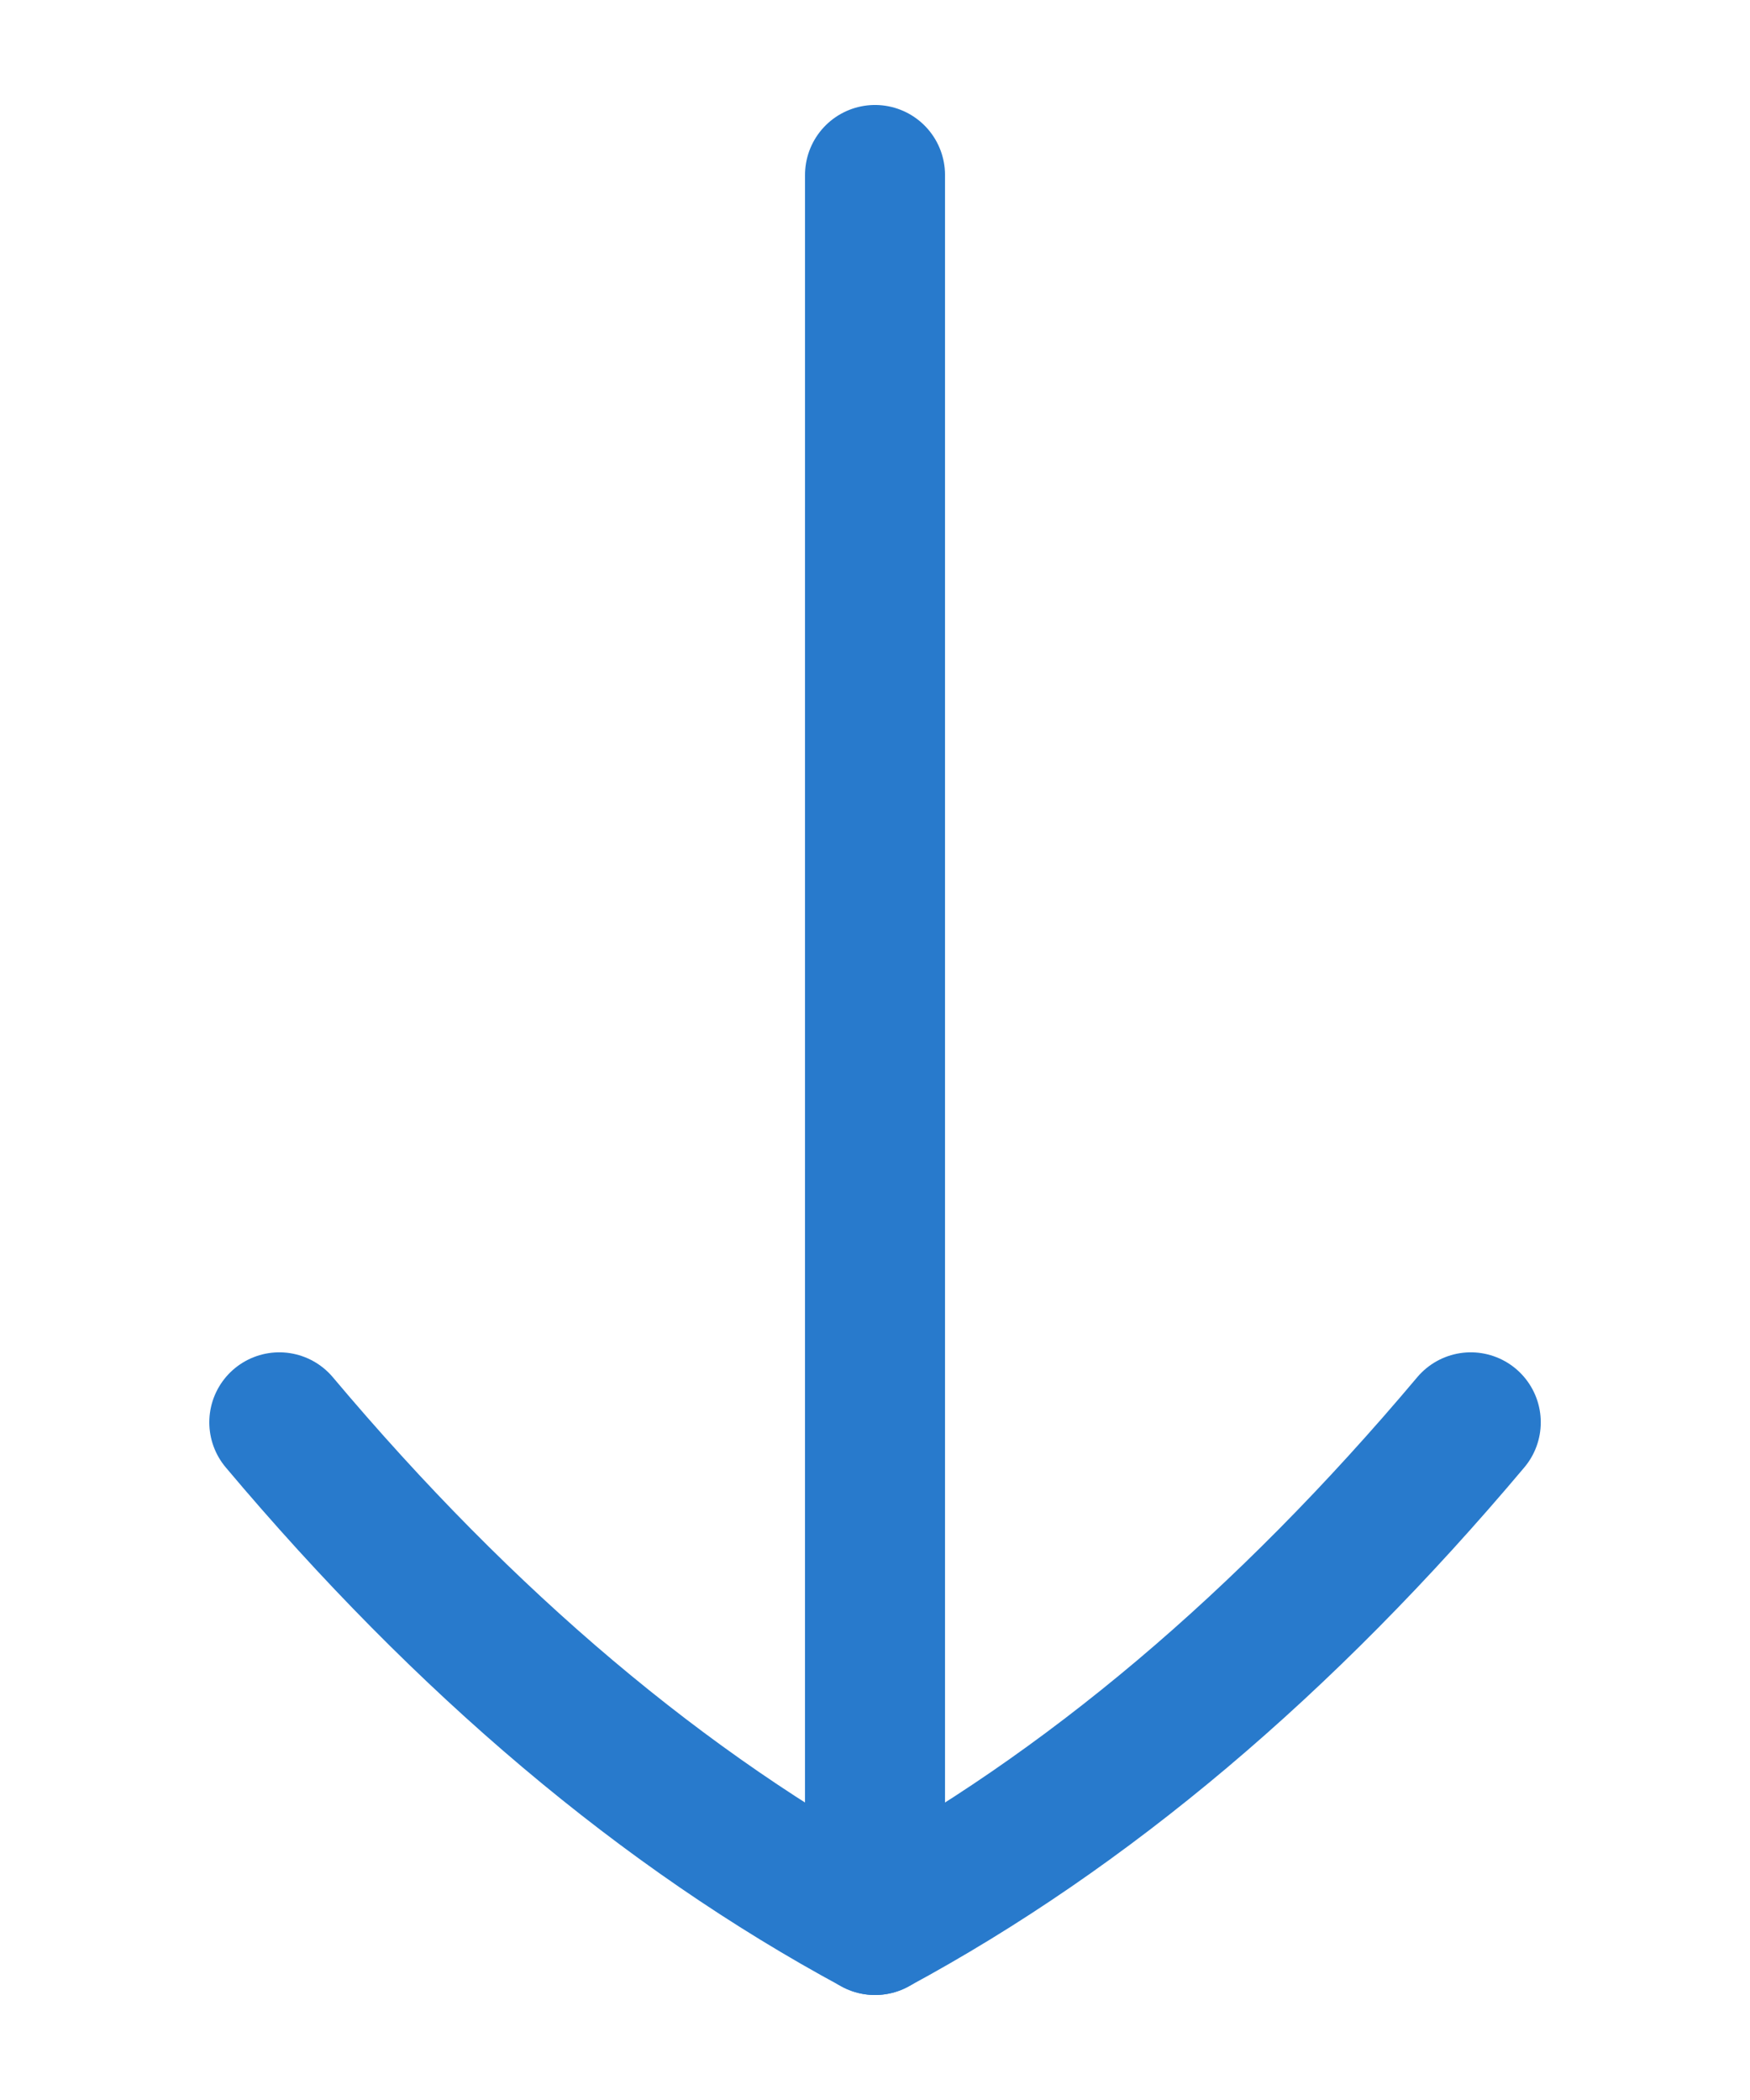 <svg xmlns="http://www.w3.org/2000/svg" width="50" height="60" viewBox="0 0 50 60" xmlns:xlink="http://www.w3.org/1999/xlink">
  <defs>
    <path id="b" d="M2.717,36.906 L41.964,10.434"/>
    <filter id="a" width="148.4%" height="171.8%" x="-24.2%" y="-35.9%" filterUnits="objectBoundingBox">
      <feGaussianBlur stdDeviation="5.5" in="SourceAlpha" result="shadowBlurInner1"/>
      <feOffset dy="4" in="shadowBlurInner1" result="shadowOffsetInner1"/>
      <feComposite in="shadowOffsetInner1" in2="SourceAlpha" operator="arithmetic" k2="-1" k3="1" result="shadowInnerInner1"/>
      <feColorMatrix values="0 0 0 0 1 0 0 0 0 0.651 0 0 0 0 0.651 0 0 0 0.7 0" in="shadowInnerInner1"/>
    </filter>
  </defs>
  <g fill="none" fill-rule="evenodd" transform="translate(2.66 5)" stroke-linecap="round">
    <path stroke="#287ACC" stroke-width="4" d="M22.34,50 C28.369,46.747 34.043,41.96 39.362,35.638"/>
    <g transform="rotate(-56 22.34 23.67)">
      <use fill="black" filter="url(#a)" xlink:href="#b"/>
      <use stroke="#287ACC" stroke-width="4" xlink:href="#b"/>
    </g>
    <path stroke="#287ACC" stroke-width="4" d="M5.319,50 C11.348,46.747 17.021,41.96 22.34,35.638" transform="matrix(-1 0 0 1 27.66 0)"/>
  </g>
</svg>
